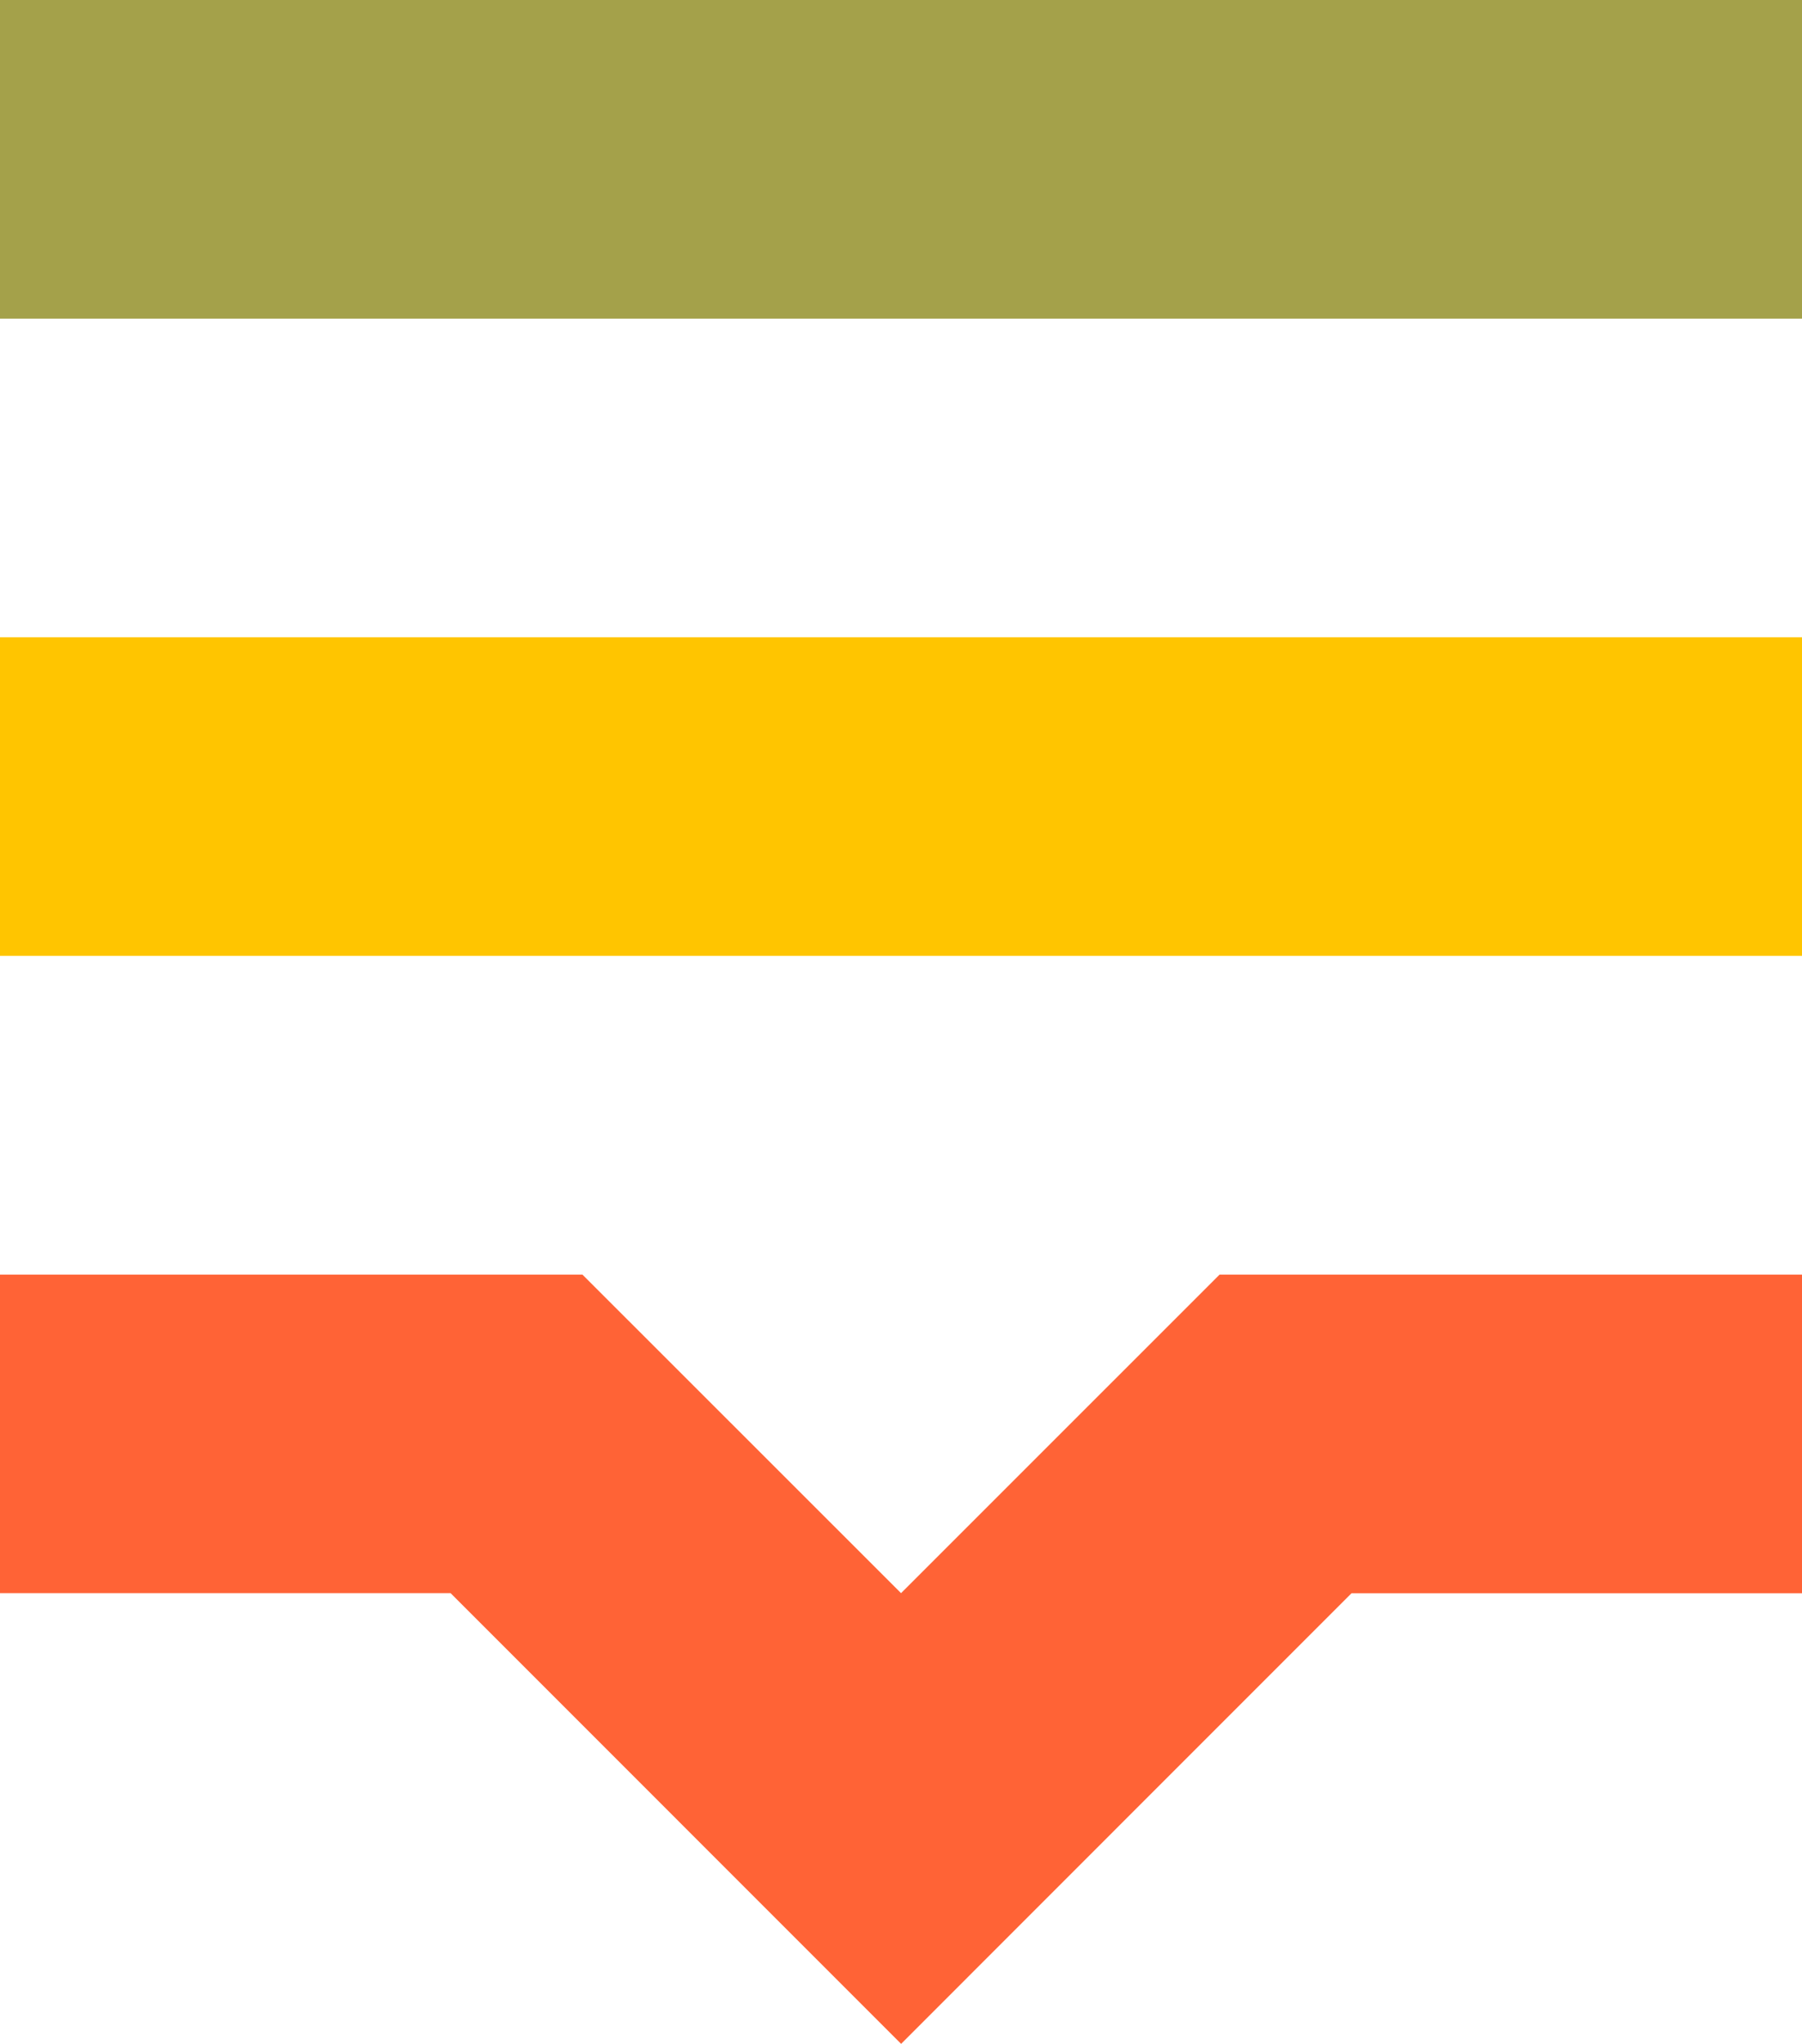 <?xml version="1.0" ?>
<svg xmlns="http://www.w3.org/2000/svg" viewBox="0 0 24.275 27.526">
	<path d="M24.275 17.166h-7.846l-4.291 4.29-4.292-4.29H0v4.29H6.07l6.069 6.07 3.034-3.035 3.034-3.034h6.069z" fill="#ff6336"/>
	<path d="M24.275 8.582H0v4.291h24.275z" fill="#ffc500"/>
	<path d="M24.275 0H0v4.291h24.275z" fill="#a4a14a"/>
</svg>